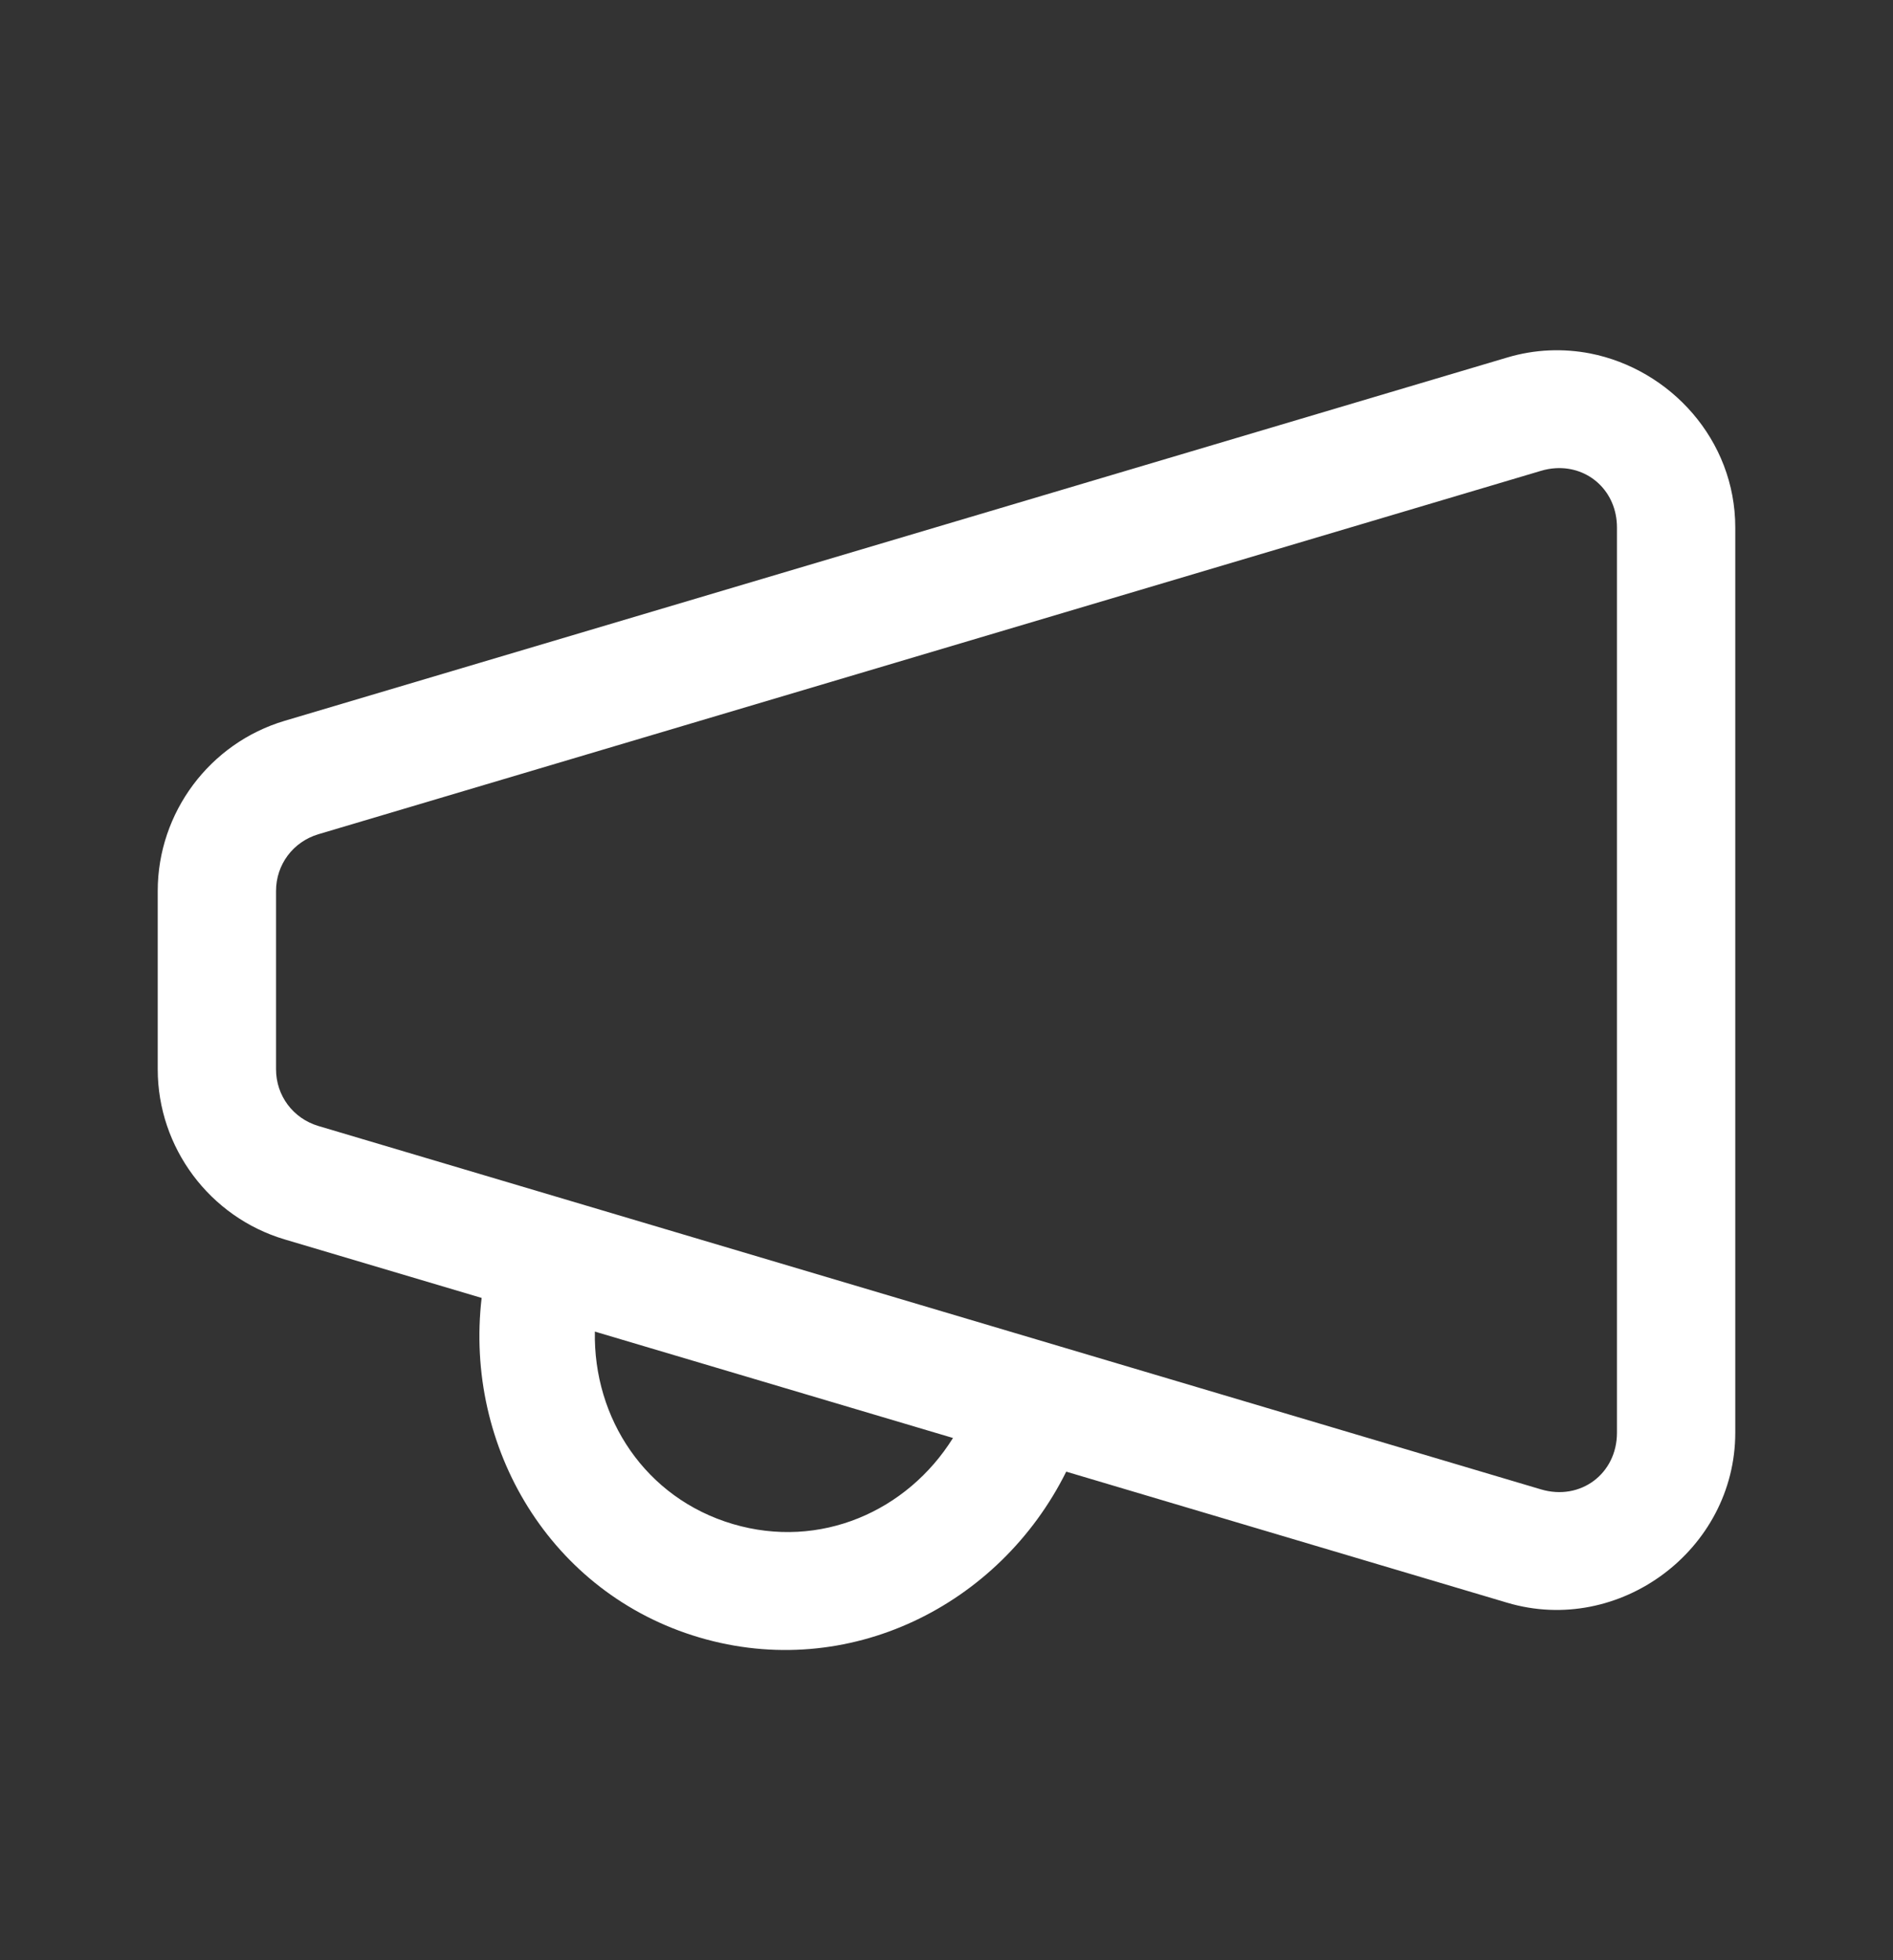 <svg width="28" height="29" viewBox="0 0 28 29" fill="none" xmlns="http://www.w3.org/2000/svg">
    <rect x="0" y="0" width="28" height="29" fill="#333333" stroke="none"/>
    <path d="M22.915 5.184C22.71 5.193 22.502 5.227 22.294 5.289L4.21 10.664C3.101 10.994 2.333 12.023 2.333 13.181V15.819C2.333 16.977 3.101 18.006 4.21 18.336L7.124 19.202C6.866 21.412 8.141 23.574 10.344 24.225C12.542 24.875 14.782 23.76 15.771 21.772L22.293 23.711C23.953 24.205 25.667 22.928 25.667 21.196V7.804C25.667 6.505 24.703 5.462 23.521 5.229C23.324 5.191 23.121 5.175 22.915 5.184ZM23.008 6.927C23.502 6.896 23.917 7.272 23.917 7.804V21.196C23.917 21.805 23.375 22.208 22.792 22.034L4.709 16.658C4.335 16.546 4.083 16.21 4.083 15.819V13.181C4.083 12.79 4.335 12.454 4.709 12.342L22.792 6.966C22.865 6.944 22.937 6.931 23.008 6.927ZM8.799 19.7L14.096 21.274C13.419 22.359 12.131 22.929 10.84 22.547C9.545 22.164 8.774 20.981 8.799 19.7Z" fill="white"/>
</svg>
